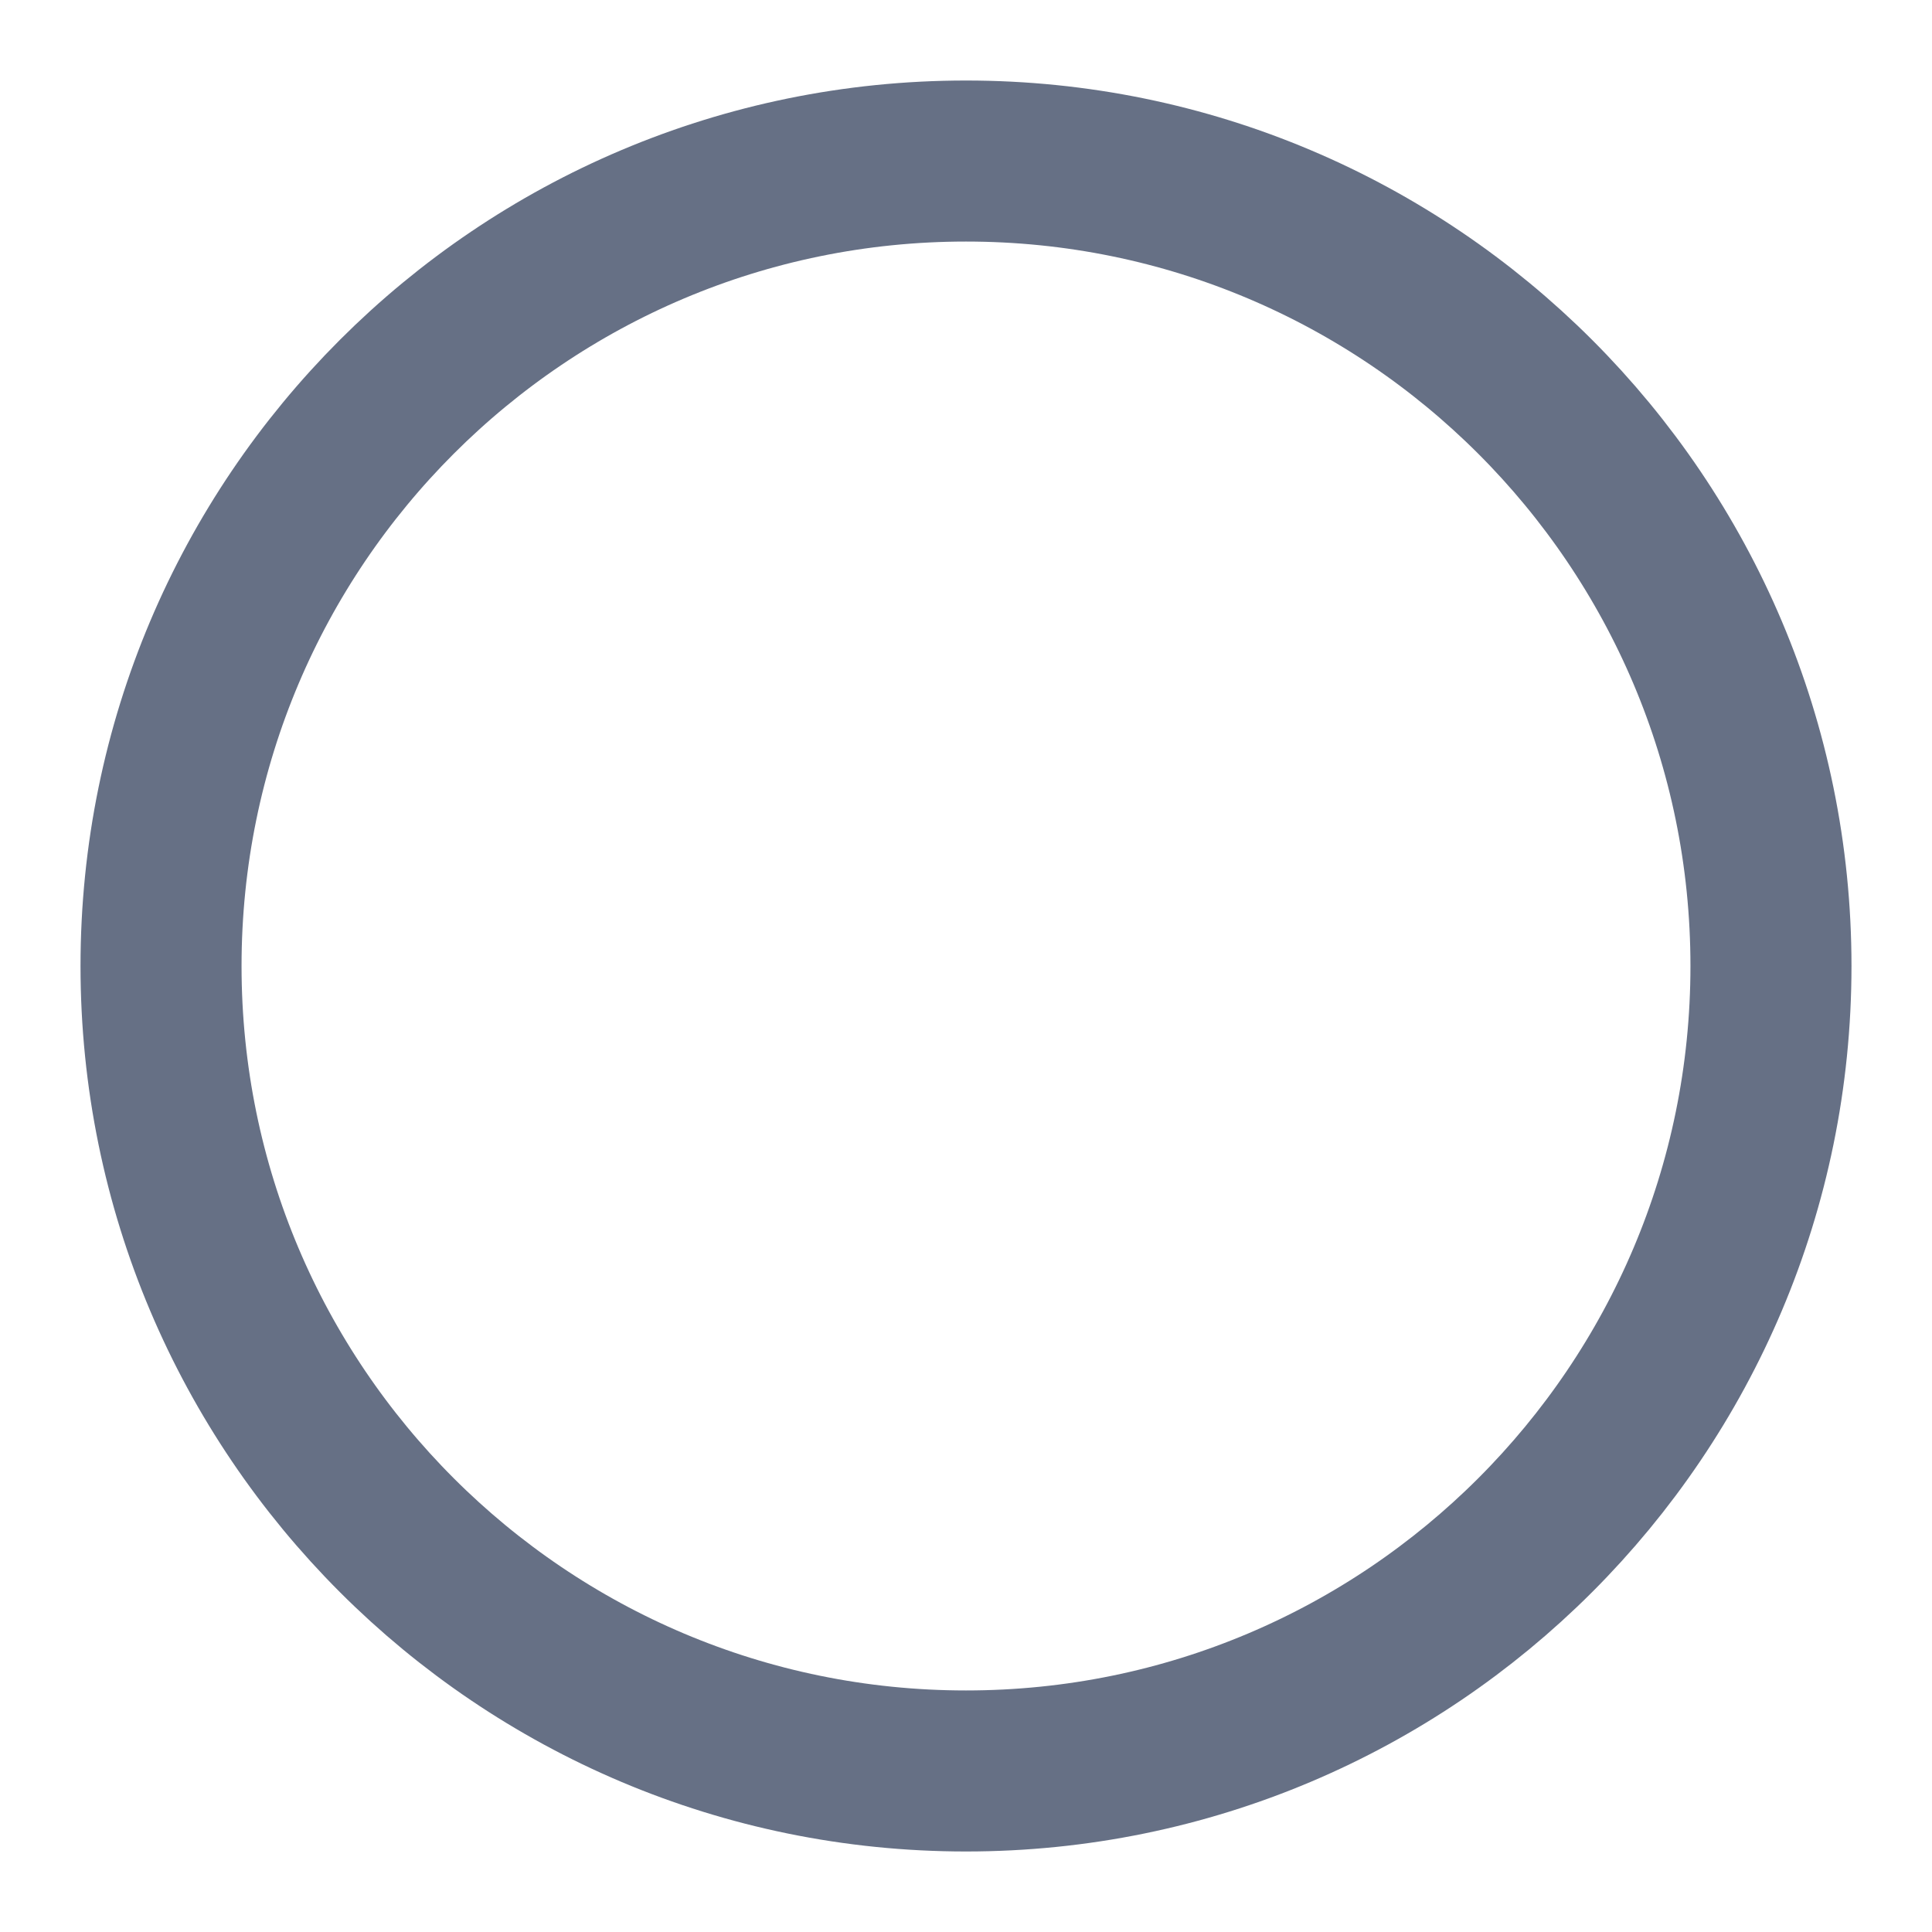 <svg width="20" height="20" viewBox="0 0 20 20" fill="none" xmlns="http://www.w3.org/2000/svg">
<g clip-path="url(#clip0_206_12)">
<path d="M10 18.333C14.602 18.333 18.333 14.602 18.333 10C18.333 5.398 14.602 1.667 10 1.667C5.398 1.667 1.667 5.398 1.667 10C1.667 14.602 5.398 18.333 10 18.333Z" stroke="#667085" stroke-width="1.667" stroke-linecap="round" stroke-linejoin="round"/>
</g>
<defs>
<clipPath id="clip0_206_12">
<rect width="20" height="20" fill="white"/>
</clipPath>
</defs>
</svg>
